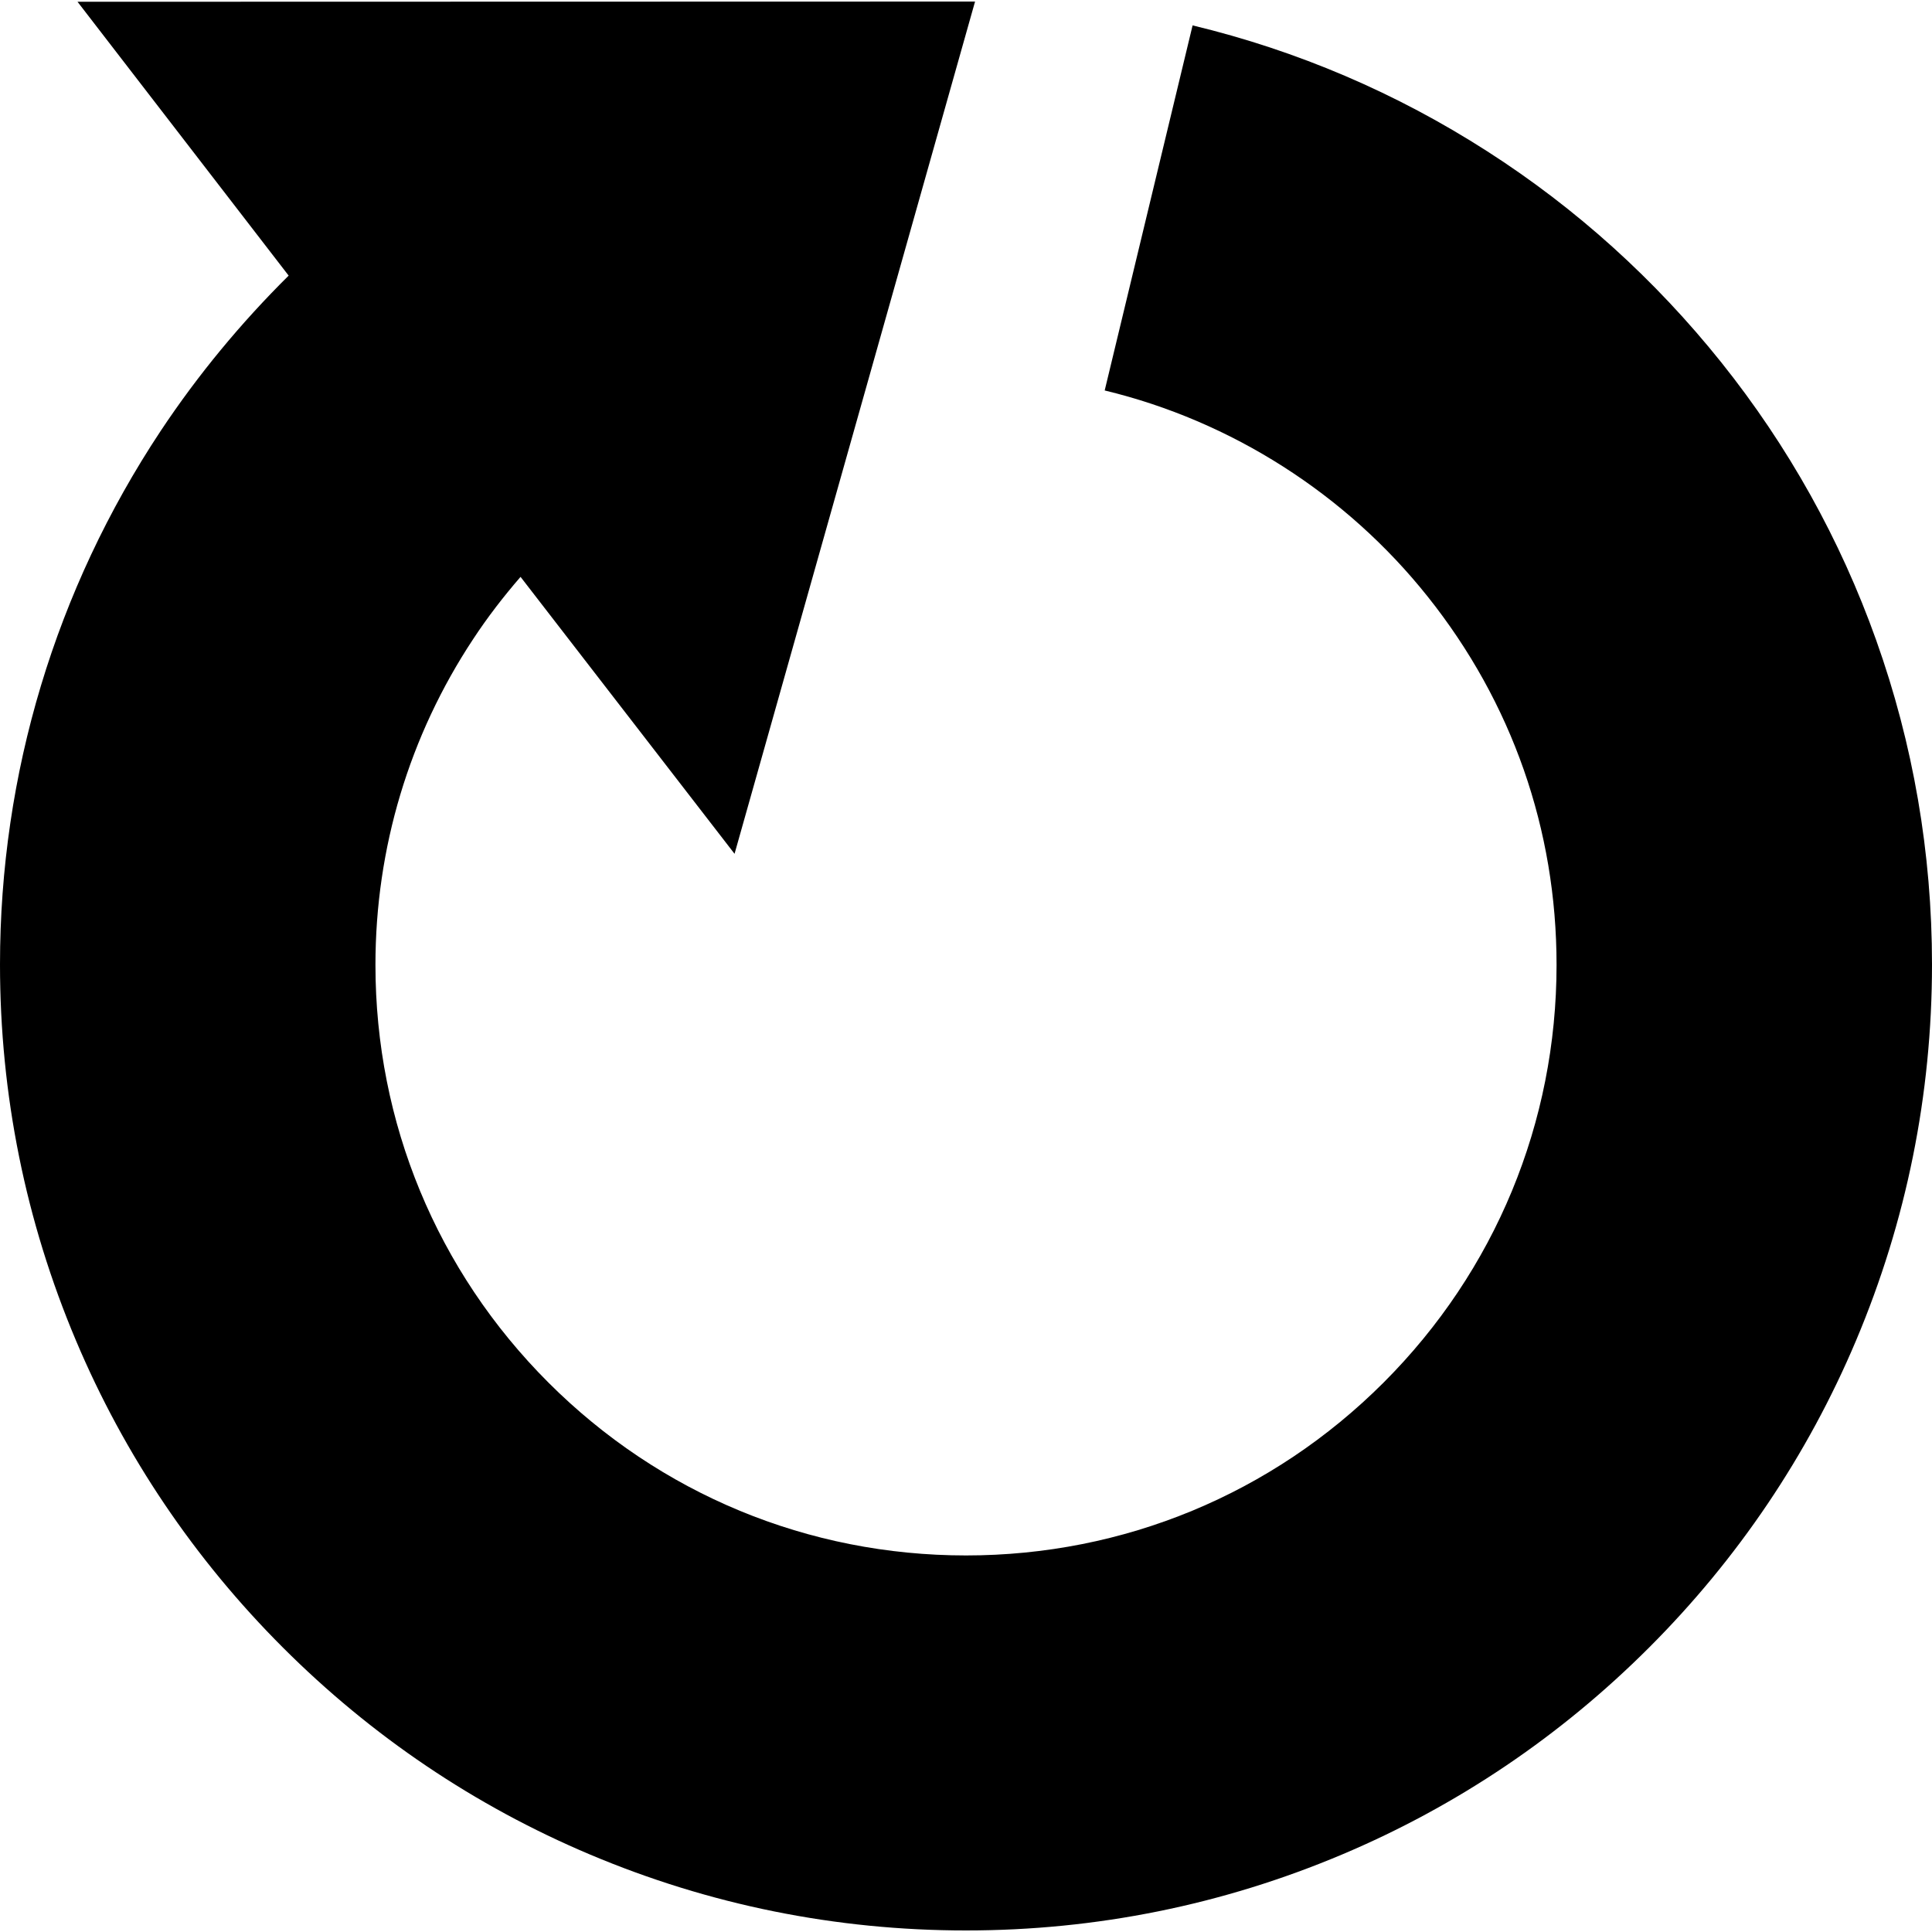 <?xml version="1.0" encoding="iso-8859-1"?>
<!-- Generator: Adobe Illustrator 16.0.0, SVG Export Plug-In . SVG Version: 6.00 Build 0)  -->
<!DOCTYPE svg PUBLIC "-//W3C//DTD SVG 1.1//EN" "http://www.w3.org/Graphics/SVG/1.1/DTD/svg11.dtd">
<svg version="1.1" id="Capa_1" xmlns="http://www.w3.org/2000/svg" xmlns:xlink="http://www.w3.org/1999/xlink" x="0px" y="0px"
	 width="874.8px" height="874.799px" viewBox="0 0 874.8 874.799" style="enable-background:new 0 0 874.8 874.799;"
	 xml:space="preserve">
<g>
	<g>
		<path d="M72.7,195.2c-47.5,71.7-72.7,155.2-72.7,241.5C0,495.7,11.6,553,34.4,607c22,52.1,53.6,98.898,93.7,139
			c40.1,40.1,86.9,71.699,139,93.699c54,22.801,111.301,34.4,170.301,34.4s116.3-11.6,170.3-34.4c52.1-22,98.899-53.6,139-93.699
			c40.1-40.102,71.7-86.9,93.7-139C863.2,553,874.8,495.7,874.8,436.699c0-50.399-8.5-99.8-25.3-146.899
			c-16.2-45.5-39.8-87.8-70.1-125.7c-30-37.5-65.601-69.7-106-95.6c-41.101-26.4-86-45.6-133.4-57l-39.8,165.3
			c57.3,13.8,109.3,46.9,146.3,93.4c38.1,47.8,58.3,105.4,58.3,166.699c0,71.4-27.8,138.602-78.3,189.102
			s-117.7,78.299-189.1,78.299C366,704.299,298.8,676.5,248.3,626C197.8,575.5,170,508.299,170,436.899
			C170,384.1,185.3,333.1,214.3,289.3c6.5-9.9,13.7-19.2,21.4-28.1L332.6,386.6L441.5,0.7L35.1,0.8l95.6,124
			C109.2,146.1,89.7,169.6,72.7,195.2z"/>
	</g>
</g>
<g>
</g>
<g>
</g>
<g>
</g>
<g>
</g>
<g>
</g>
<g>
</g>
<g>
</g>
<g>
</g>
<g>
</g>
<g>
</g>
<g>
</g>
<g>
</g>
<g>
</g>
<g>
</g>
<g>
</g>
</svg>
